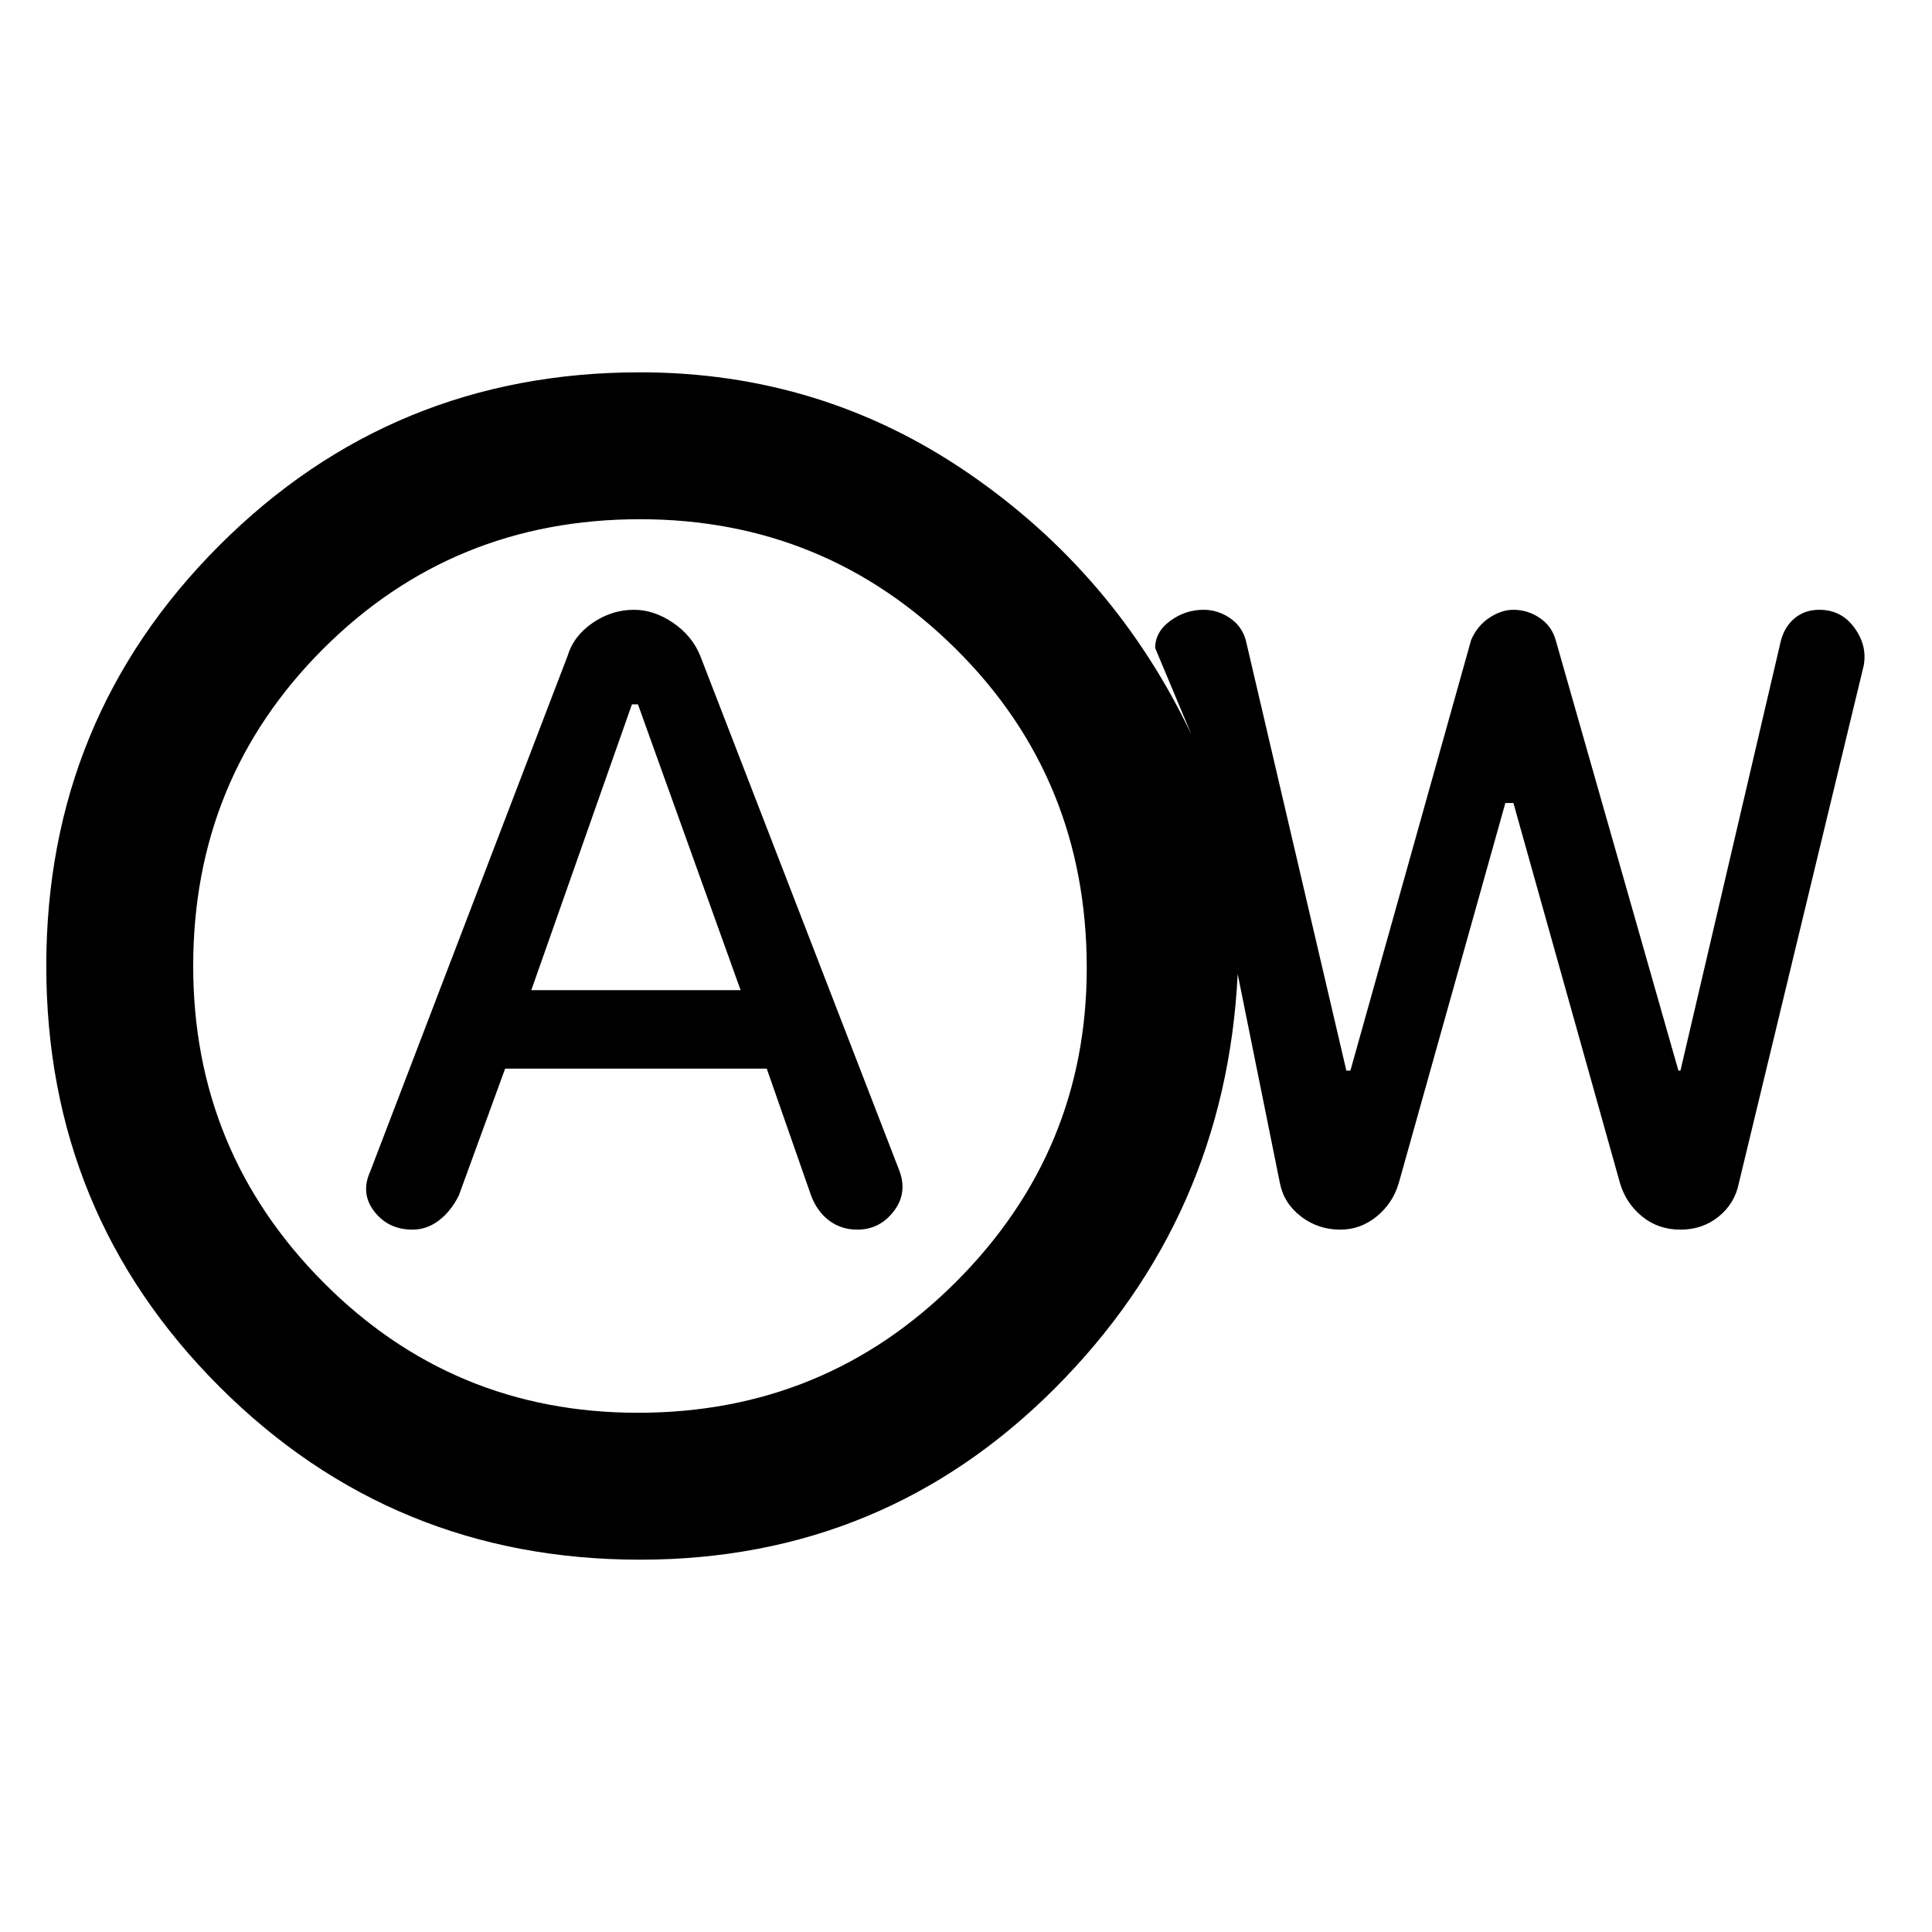 <svg xmlns="http://www.w3.org/2000/svg" height="48" width="48"><path d="M10.25 30.55Q10.6 30.55 10.9 30.325Q11.2 30.1 11.4 29.7L12.55 26.55H19.05L20.15 29.7Q20.3 30.1 20.6 30.325Q20.9 30.55 21.3 30.55Q21.85 30.55 22.2 30.1Q22.55 29.65 22.35 29.1L17.4 16.3Q17.2 15.8 16.725 15.475Q16.25 15.15 15.75 15.15Q15.2 15.15 14.725 15.475Q14.25 15.8 14.1 16.3L9.2 29.1Q8.95 29.65 9.3 30.1Q9.65 30.55 10.25 30.55ZM13.2 24.6 15.7 17.5H15.85L18.4 24.6ZM15.9 38.75Q9.75 38.75 5.45 34.45Q1.15 30.15 1.15 24Q1.15 17.85 5.45 13.55Q9.75 9.25 15.9 9.25Q20.4 9.25 24.05 11.75Q27.7 14.25 29.6 18.25L28.7 16.1Q28.7 15.7 29.075 15.425Q29.45 15.15 29.9 15.15Q30.25 15.15 30.55 15.35Q30.85 15.55 30.95 15.9L33.45 26.6H33.55L36.55 15.9Q36.7 15.55 37 15.35Q37.3 15.15 37.6 15.15Q37.95 15.15 38.25 15.35Q38.55 15.55 38.65 15.9L41.7 26.6H41.75L44.25 15.9Q44.35 15.55 44.6 15.35Q44.85 15.15 45.2 15.15Q45.75 15.15 46.075 15.6Q46.4 16.05 46.3 16.55L43.2 29.4Q43.1 29.9 42.7 30.225Q42.3 30.55 41.75 30.55Q41.2 30.55 40.8 30.225Q40.4 29.9 40.25 29.4L37.6 19.95H37.4L34.75 29.4Q34.6 29.9 34.2 30.225Q33.8 30.55 33.3 30.55Q32.75 30.55 32.325 30.225Q31.9 29.9 31.8 29.4L30.75 24.2Q30.45 30.25 26.2 34.5Q21.95 38.75 15.9 38.75ZM15.85 35.1Q20.5 35.1 23.75 31.85Q27 28.6 27 24.05Q27 19.35 23.75 16.125Q20.5 12.9 15.9 12.9Q11.25 12.9 8.025 16.125Q4.8 19.35 4.8 24Q4.8 28.6 8.025 31.85Q11.25 35.1 15.85 35.1ZM15.9 24Q15.9 24 15.9 24Q15.9 24 15.9 24Q15.9 24 15.9 24Q15.9 24 15.9 24Q15.9 24 15.9 24Q15.9 24 15.9 24Q15.9 24 15.9 24Q15.9 24 15.9 24Z"/></svg>